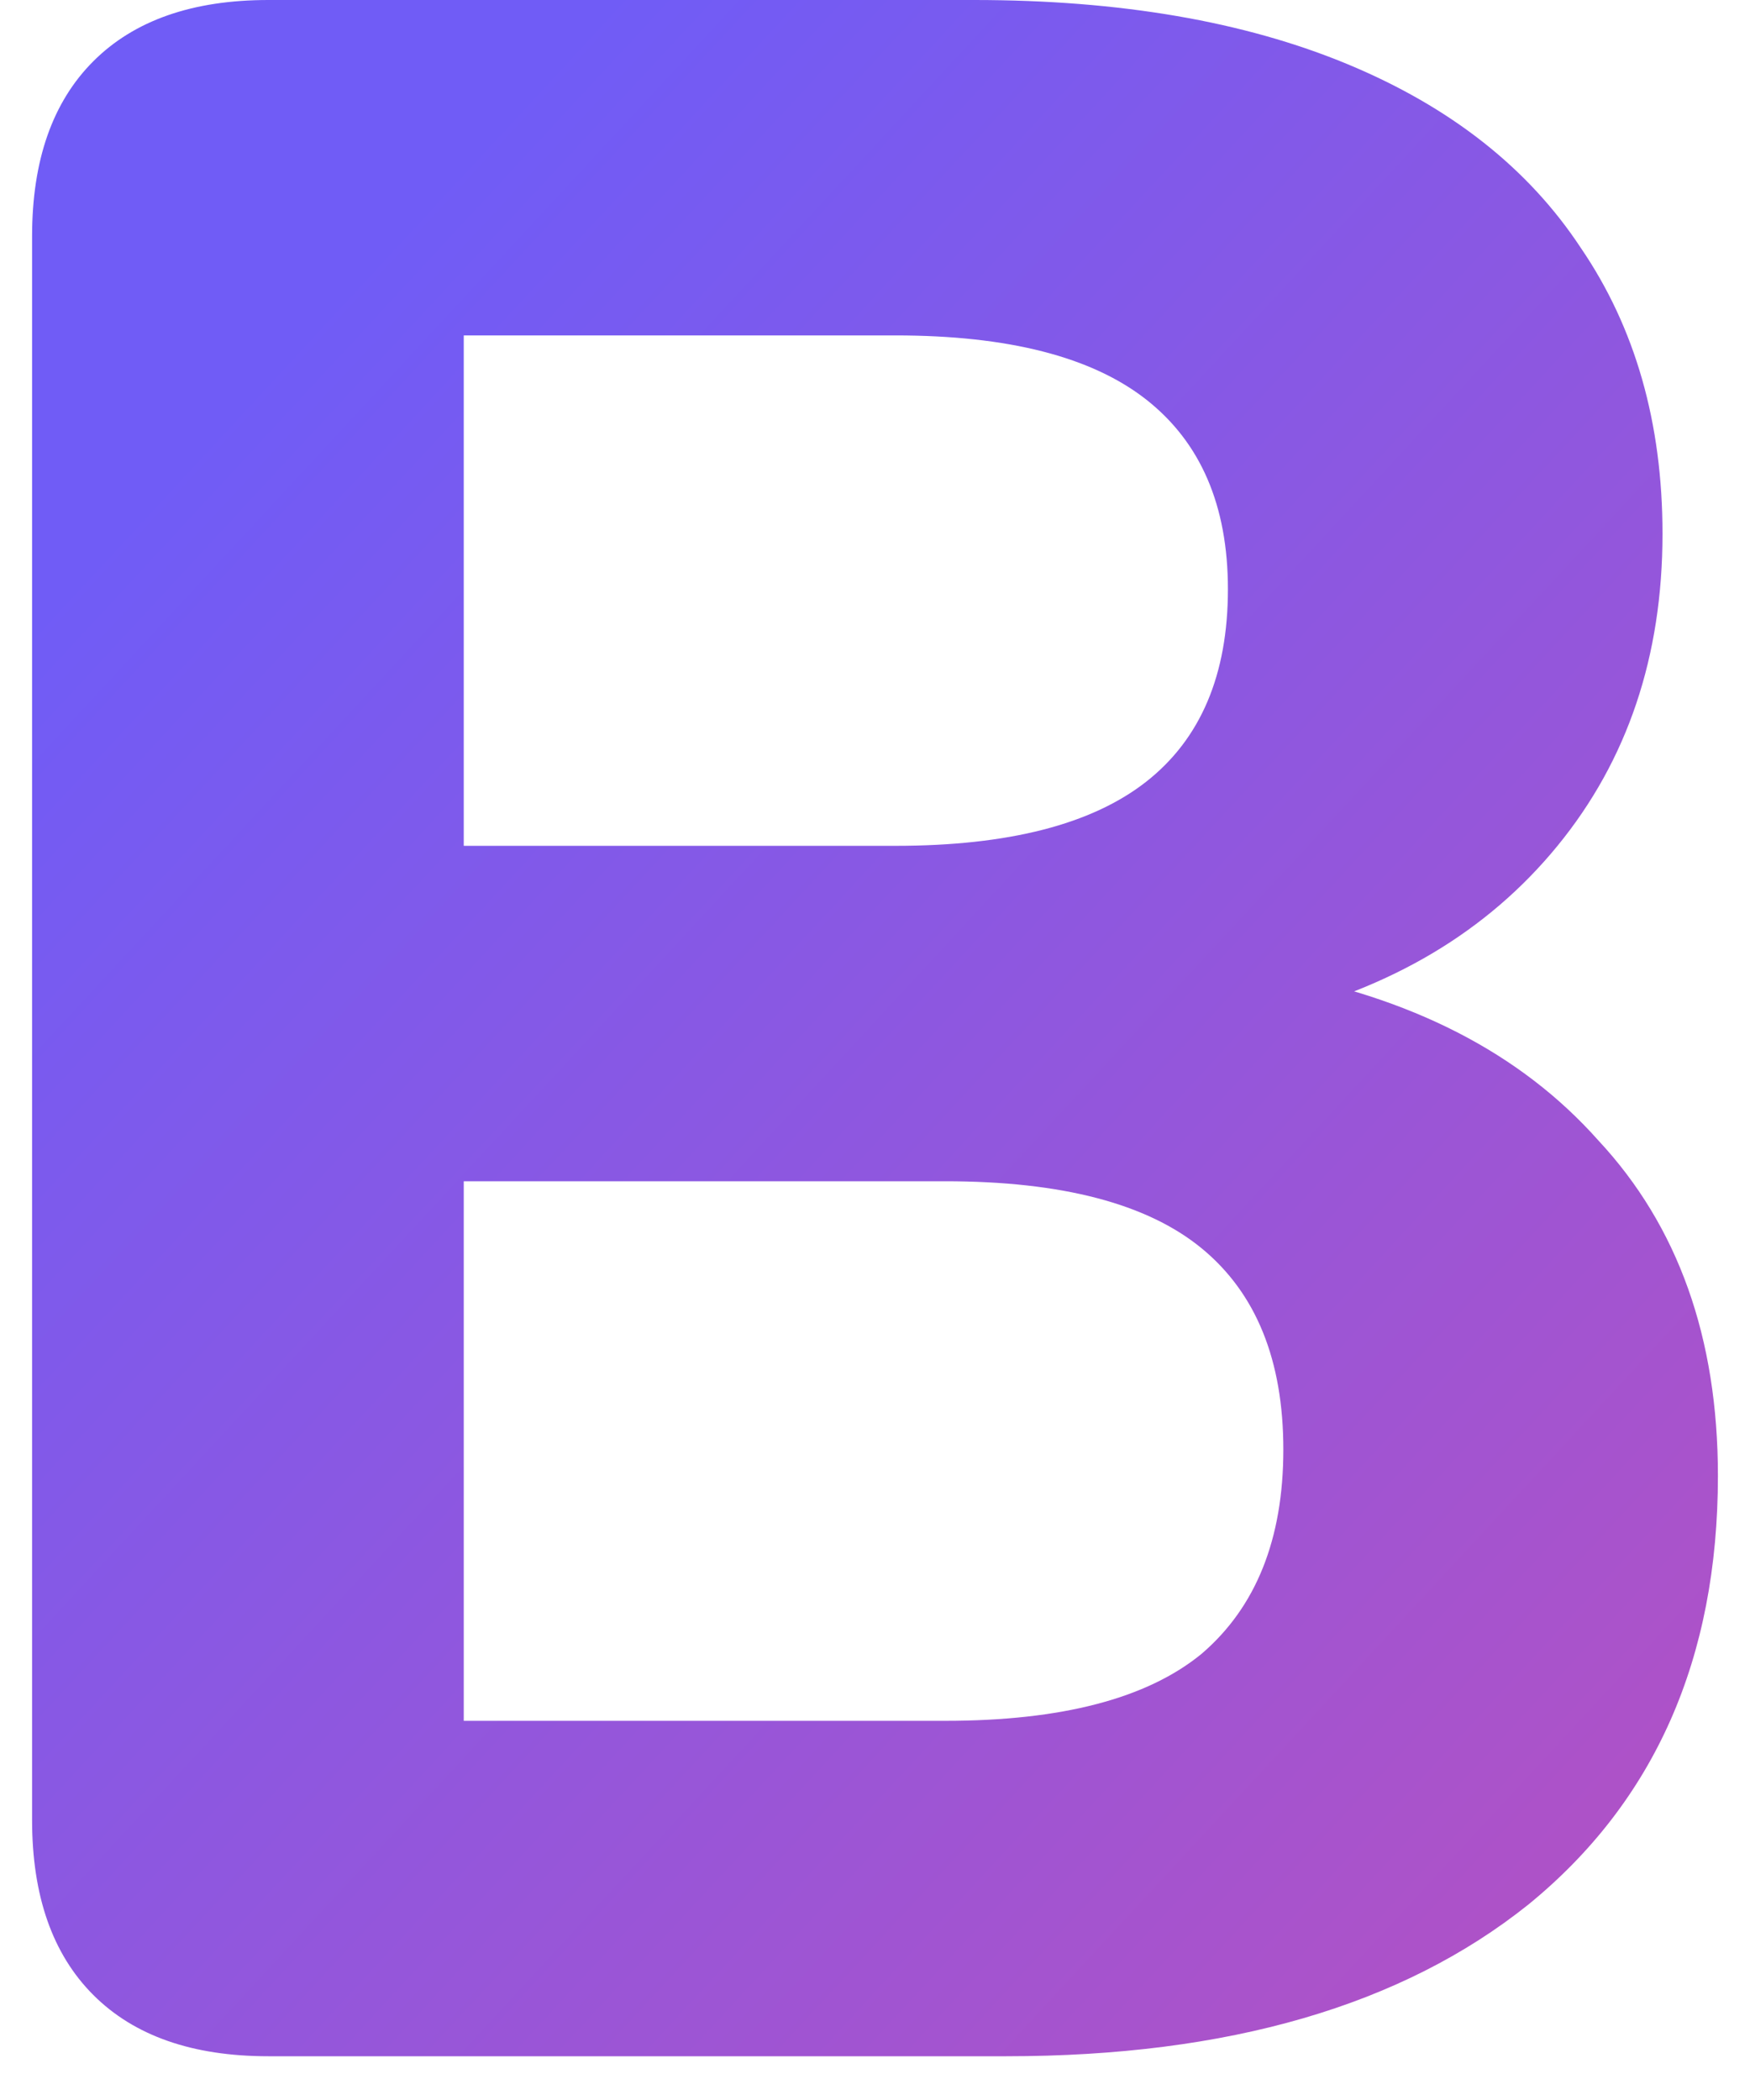 <svg width="30" height="36" viewBox="0 0 30 36" fill="none" xmlns="http://www.w3.org/2000/svg">
<path d="M4.6 35.25C3.3 35.25 2.3 34.9 1.6 34.2C0.9 33.5 0.55 32.5 0.55 31.2V4.05C0.55 2.75 0.9 1.75 1.6 1.05C2.3 0.35 3.3 0 4.6 0H16.7C19.2 0 21.333 0.367 23.1 1.1C24.866 1.833 26.2 2.883 27.1 4.25C28.033 5.617 28.5 7.25 28.5 9.15C28.5 11.25 27.9 13.033 26.7 14.5C25.5 15.967 23.85 16.95 21.75 17.45V16.65C24.183 17.083 26.067 18.05 27.4 19.55C28.767 21.017 29.45 22.933 29.45 25.3C29.45 28.433 28.366 30.883 26.2 32.65C24.033 34.383 21.05 35.25 17.25 35.25H4.6ZM7.95 29.5H16.2C18.2 29.5 19.666 29.117 20.6 28.35C21.533 27.55 22 26.383 22 24.85C22 23.317 21.533 22.167 20.6 21.4C19.666 20.633 18.2 20.25 16.2 20.25H7.95V29.5ZM7.95 14.5H15.35C17.283 14.5 18.716 14.133 19.65 13.4C20.583 12.667 21.05 11.567 21.05 10.1C21.05 8.667 20.583 7.583 19.65 6.85C18.716 6.117 17.283 5.75 15.35 5.75H7.95V14.5Z" fill="url(#paint0_linear_13570_687)"/>
<defs>
<linearGradient id="paint0_linear_13570_687" x1="0.404" y1="-0.356" x2="55.835" y2="50.953" gradientUnits="userSpaceOnUse">
<stop offset="0.1" stop-color="#705CF6"/>
<stop offset="1" stop-color="#EC4899"/>
</linearGradient>
</defs>
</svg>
